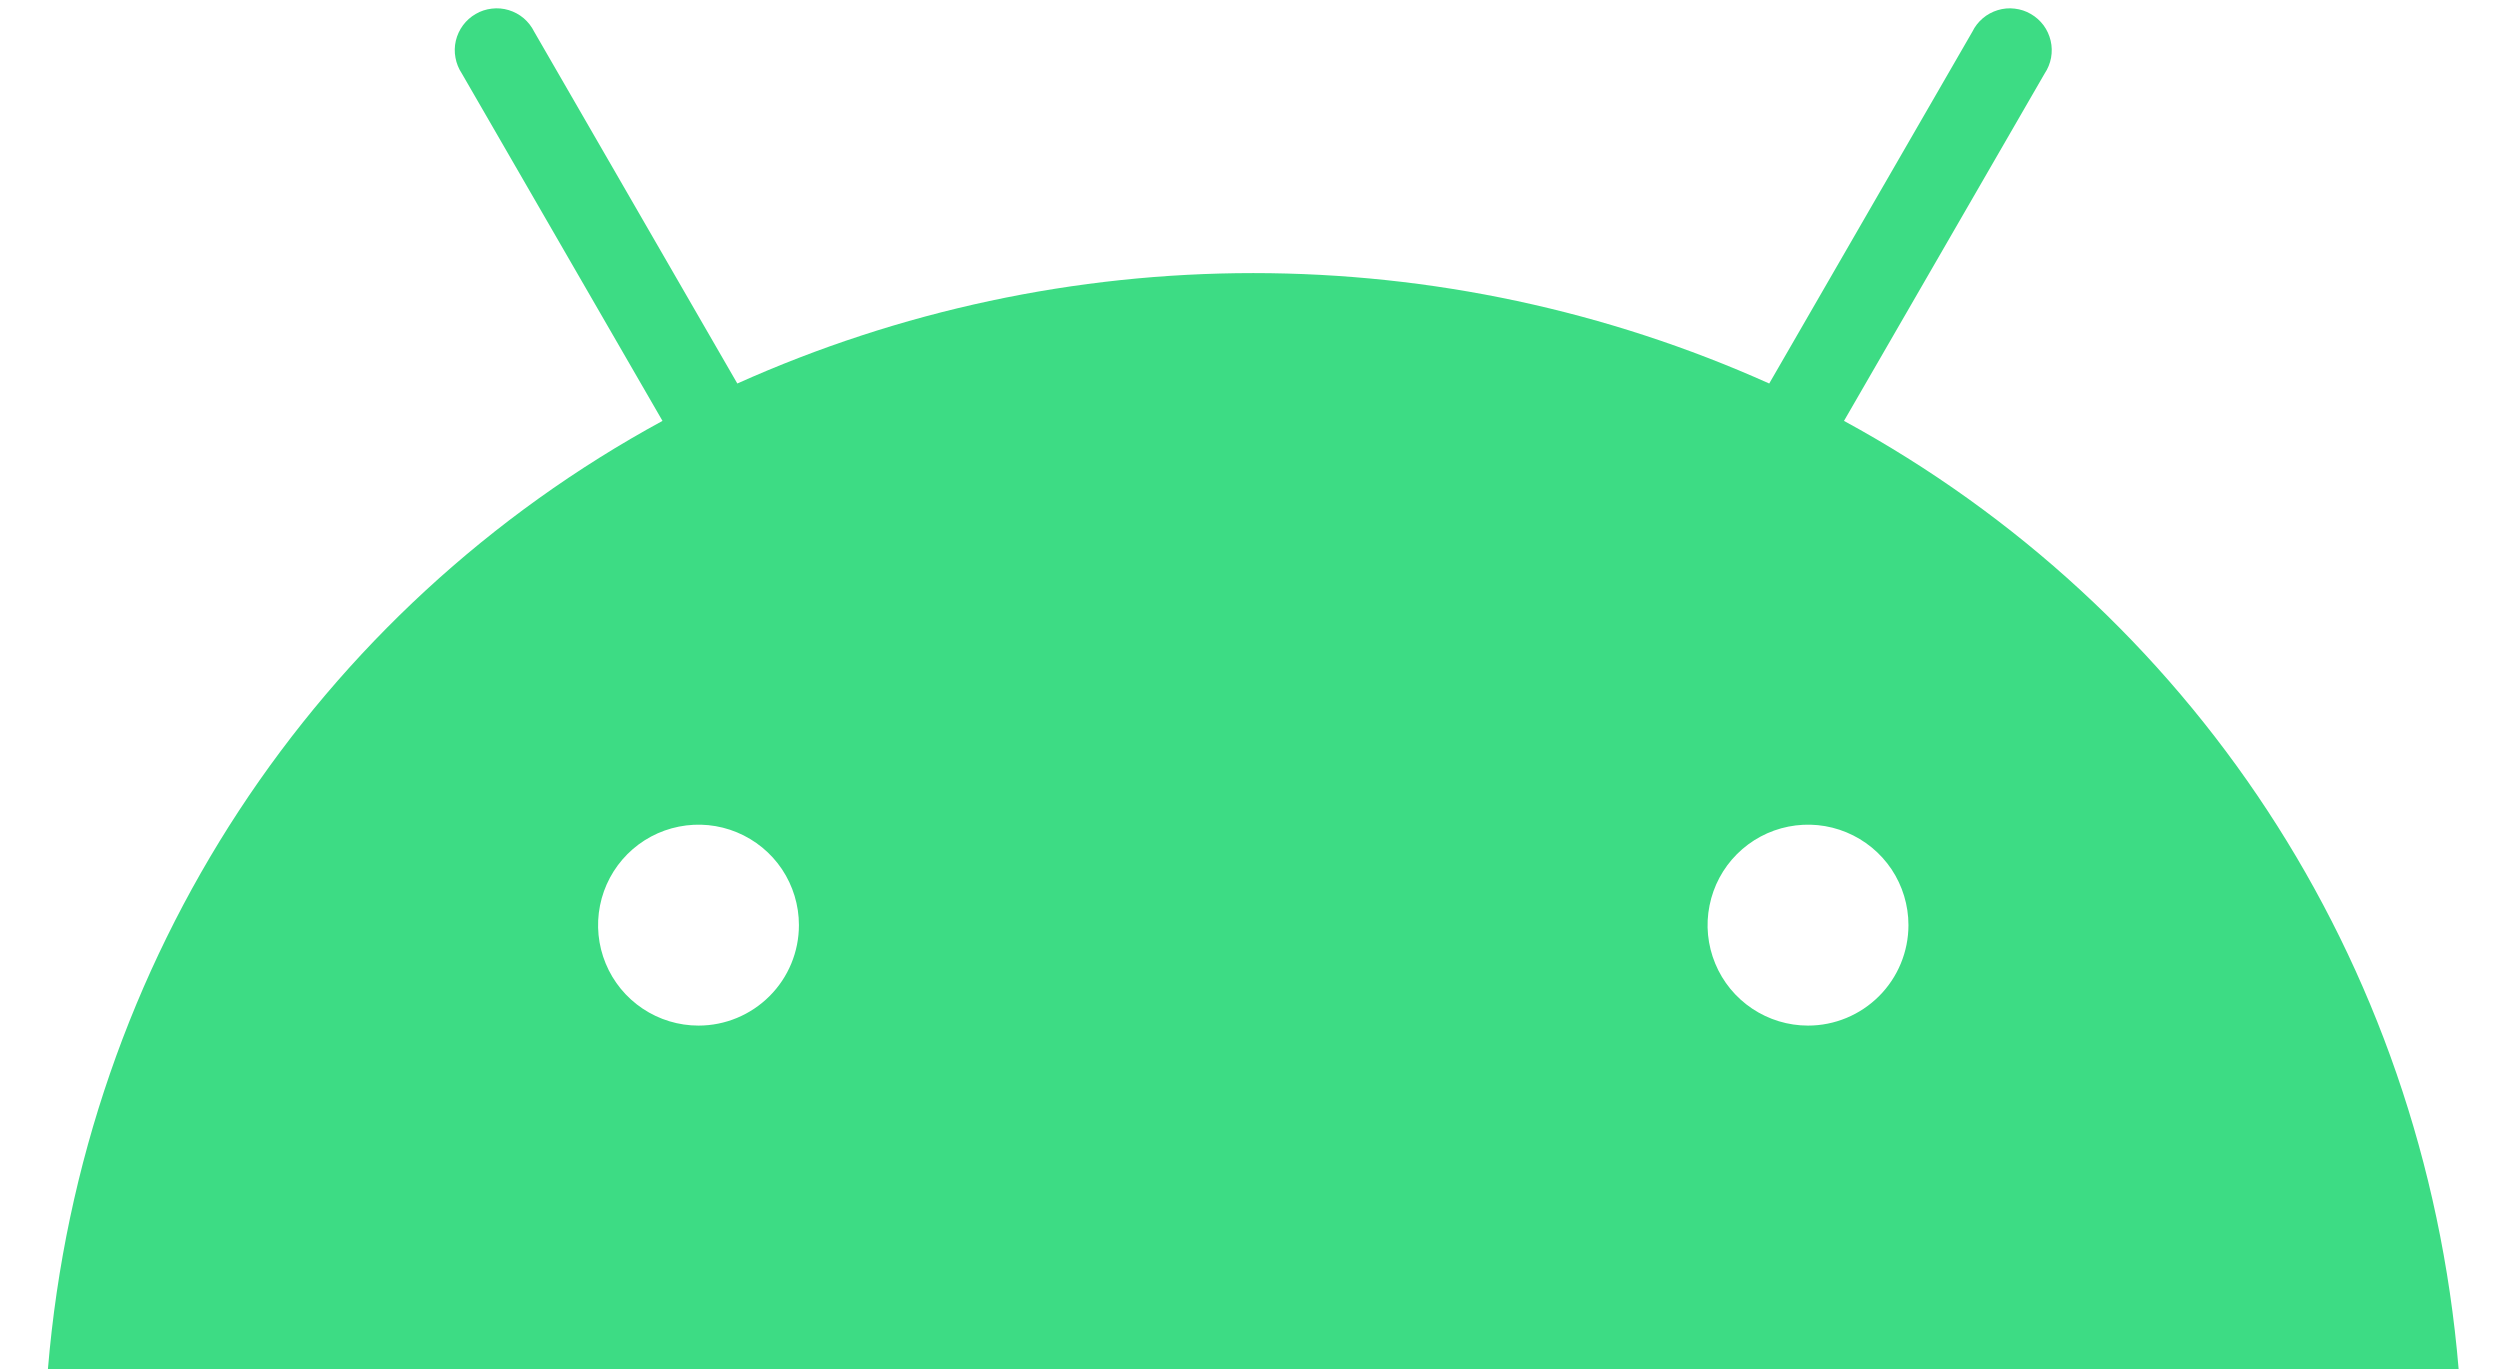<svg width="42" height="23" viewBox="0 0 42 23" fill="none" xmlns="http://www.w3.org/2000/svg">
<path d="M30.375 17.23C30.041 17.23 29.715 17.131 29.437 16.945C29.16 16.76 28.943 16.496 28.816 16.188C28.688 15.879 28.654 15.54 28.72 15.213C28.785 14.885 28.945 14.585 29.181 14.349C29.417 14.113 29.718 13.952 30.045 13.887C30.373 13.822 30.712 13.855 31.02 13.983C31.329 14.111 31.592 14.327 31.778 14.604C31.963 14.882 32.062 15.208 32.062 15.542C32.062 15.989 31.884 16.419 31.568 16.735C31.251 17.052 30.822 17.23 30.375 17.23ZM11.735 17.23C11.401 17.23 11.075 17.131 10.797 16.945C10.52 16.76 10.303 16.496 10.176 16.188C10.048 15.879 10.015 15.54 10.08 15.213C10.145 14.885 10.306 14.585 10.541 14.349C10.777 14.113 11.078 13.952 11.406 13.887C11.733 13.822 12.072 13.855 12.38 13.983C12.689 14.111 12.952 14.327 13.138 14.604C13.323 14.882 13.422 15.208 13.422 15.542C13.422 15.989 13.245 16.419 12.928 16.735C12.611 17.052 12.182 17.23 11.735 17.23ZM30.979 7.071L34.35 1.235C34.404 1.155 34.44 1.065 34.458 0.97C34.475 0.875 34.473 0.778 34.451 0.684C34.429 0.591 34.389 0.502 34.332 0.425C34.274 0.348 34.202 0.283 34.118 0.235C34.035 0.186 33.943 0.156 33.847 0.145C33.752 0.133 33.655 0.142 33.563 0.17C33.471 0.198 33.385 0.244 33.312 0.306C33.238 0.369 33.178 0.445 33.136 0.532L29.723 6.443C26.997 5.22 24.043 4.588 21.055 4.588C18.067 4.588 15.113 5.22 12.387 6.443L8.974 0.532C8.931 0.445 8.871 0.369 8.798 0.306C8.724 0.244 8.639 0.198 8.547 0.17C8.455 0.142 8.358 0.133 8.262 0.145C8.166 0.156 8.074 0.186 7.991 0.235C7.908 0.283 7.835 0.348 7.778 0.425C7.721 0.502 7.68 0.591 7.658 0.684C7.636 0.778 7.634 0.875 7.652 0.97C7.669 1.065 7.706 1.155 7.759 1.235L11.13 7.071C5.342 10.219 1.384 16.078 0.805 23H41.305C40.725 16.078 36.767 10.219 30.979 7.071Z" fill="#3DDC84"/>
</svg>
